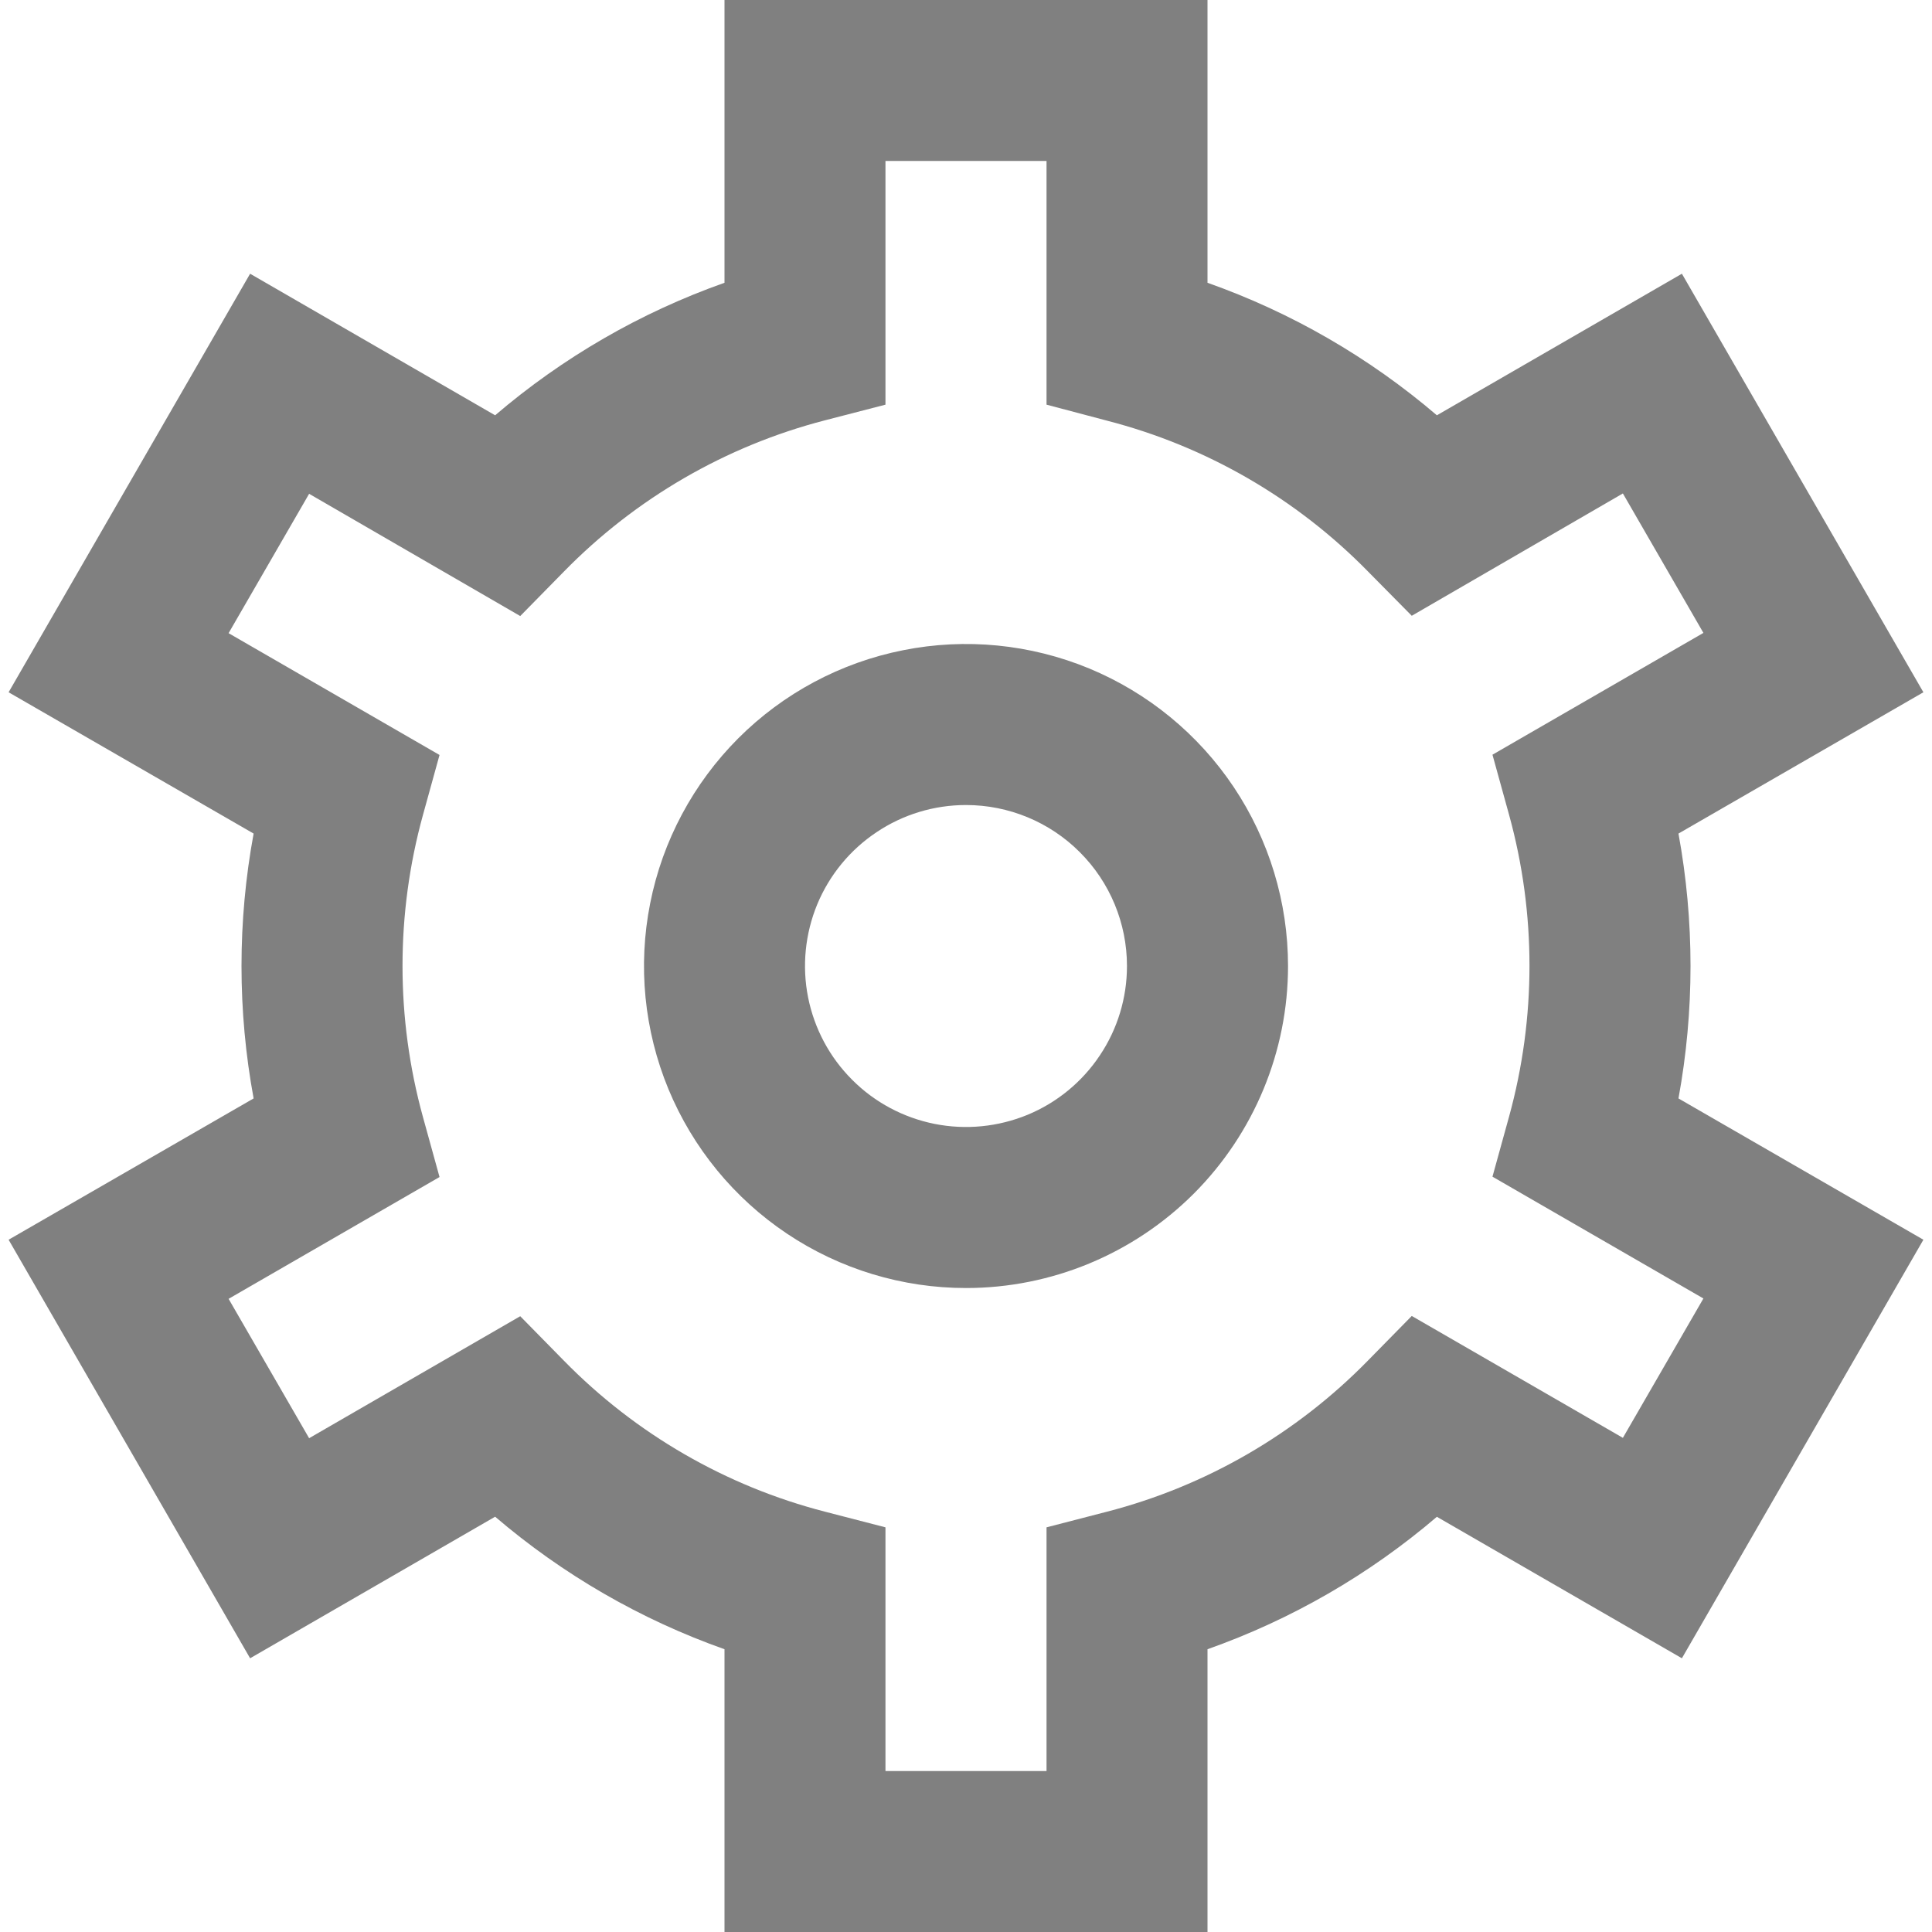 <svg width="22" height="22" viewBox="0 0 22 22" fill="none" xmlns="http://www.w3.org/2000/svg">
<g clip-path="url(#clip0_48_481)">
<path d="M13.75 22H8.25V18.78C7.294 18.442 6.409 17.93 5.638 17.271L2.848 18.883L0.098 14.117L2.888 12.508C2.704 11.511 2.704 10.489 2.888 9.492L0.098 7.883L2.848 3.117L5.638 4.729C6.409 4.07 7.294 3.558 8.25 3.22V0H13.75V3.22C14.706 3.558 15.591 4.07 16.362 4.729L19.152 3.117L21.902 7.883L19.113 9.492C19.296 10.489 19.296 11.511 19.113 12.508L21.902 14.117L19.152 18.883L16.362 17.272C15.591 17.931 14.706 18.442 13.75 18.78V22ZM10.083 20.167H11.917V17.392L12.605 17.214C13.735 16.922 14.762 16.326 15.578 15.492L16.076 14.985L18.48 16.373L19.397 14.786L16.995 13.399L17.184 12.715C17.494 11.59 17.494 10.402 17.184 9.278L16.995 8.594L19.397 7.207L18.48 5.619L16.076 7.012L15.578 6.508C14.762 5.675 13.734 5.081 12.605 4.79L11.917 4.608V1.833H10.083V4.608L9.395 4.786C8.266 5.078 7.238 5.674 6.422 6.508L5.924 7.015L3.52 5.623L2.603 7.21L5.005 8.597L4.816 9.281C4.506 10.406 4.506 11.594 4.816 12.719L5.005 13.403L2.603 14.79L3.52 16.377L5.924 14.988L6.422 15.495C7.238 16.328 8.266 16.923 9.395 17.214L10.083 17.392V20.167ZM11 14.667C10.275 14.667 9.566 14.452 8.963 14.049C8.36 13.646 7.89 13.073 7.612 12.403C7.335 11.733 7.262 10.996 7.404 10.285C7.545 9.573 7.895 8.92 8.407 8.407C8.92 7.894 9.573 7.545 10.285 7.404C10.996 7.262 11.733 7.335 12.403 7.612C13.073 7.89 13.646 8.36 14.049 8.963C14.452 9.566 14.667 10.275 14.667 11C14.667 11.973 14.28 12.905 13.593 13.593C12.905 14.28 11.973 14.667 11 14.667ZM11 9.167C10.637 9.167 10.283 9.274 9.982 9.476C9.68 9.677 9.445 9.963 9.306 10.298C9.168 10.633 9.131 11.002 9.202 11.358C9.273 11.713 9.447 12.04 9.704 12.296C9.96 12.553 10.287 12.727 10.642 12.798C10.998 12.869 11.367 12.832 11.702 12.694C12.037 12.555 12.323 12.32 12.524 12.018C12.726 11.717 12.833 11.363 12.833 11C12.833 10.514 12.64 10.047 12.296 9.704C11.953 9.36 11.486 9.167 11 9.167Z" fill="#808080"/>
</g>
<defs>
<clipPath id="clip0_48_481">
<rect width="22" height="22" fill="white"/>
</clipPath>
</defs>
</svg>
